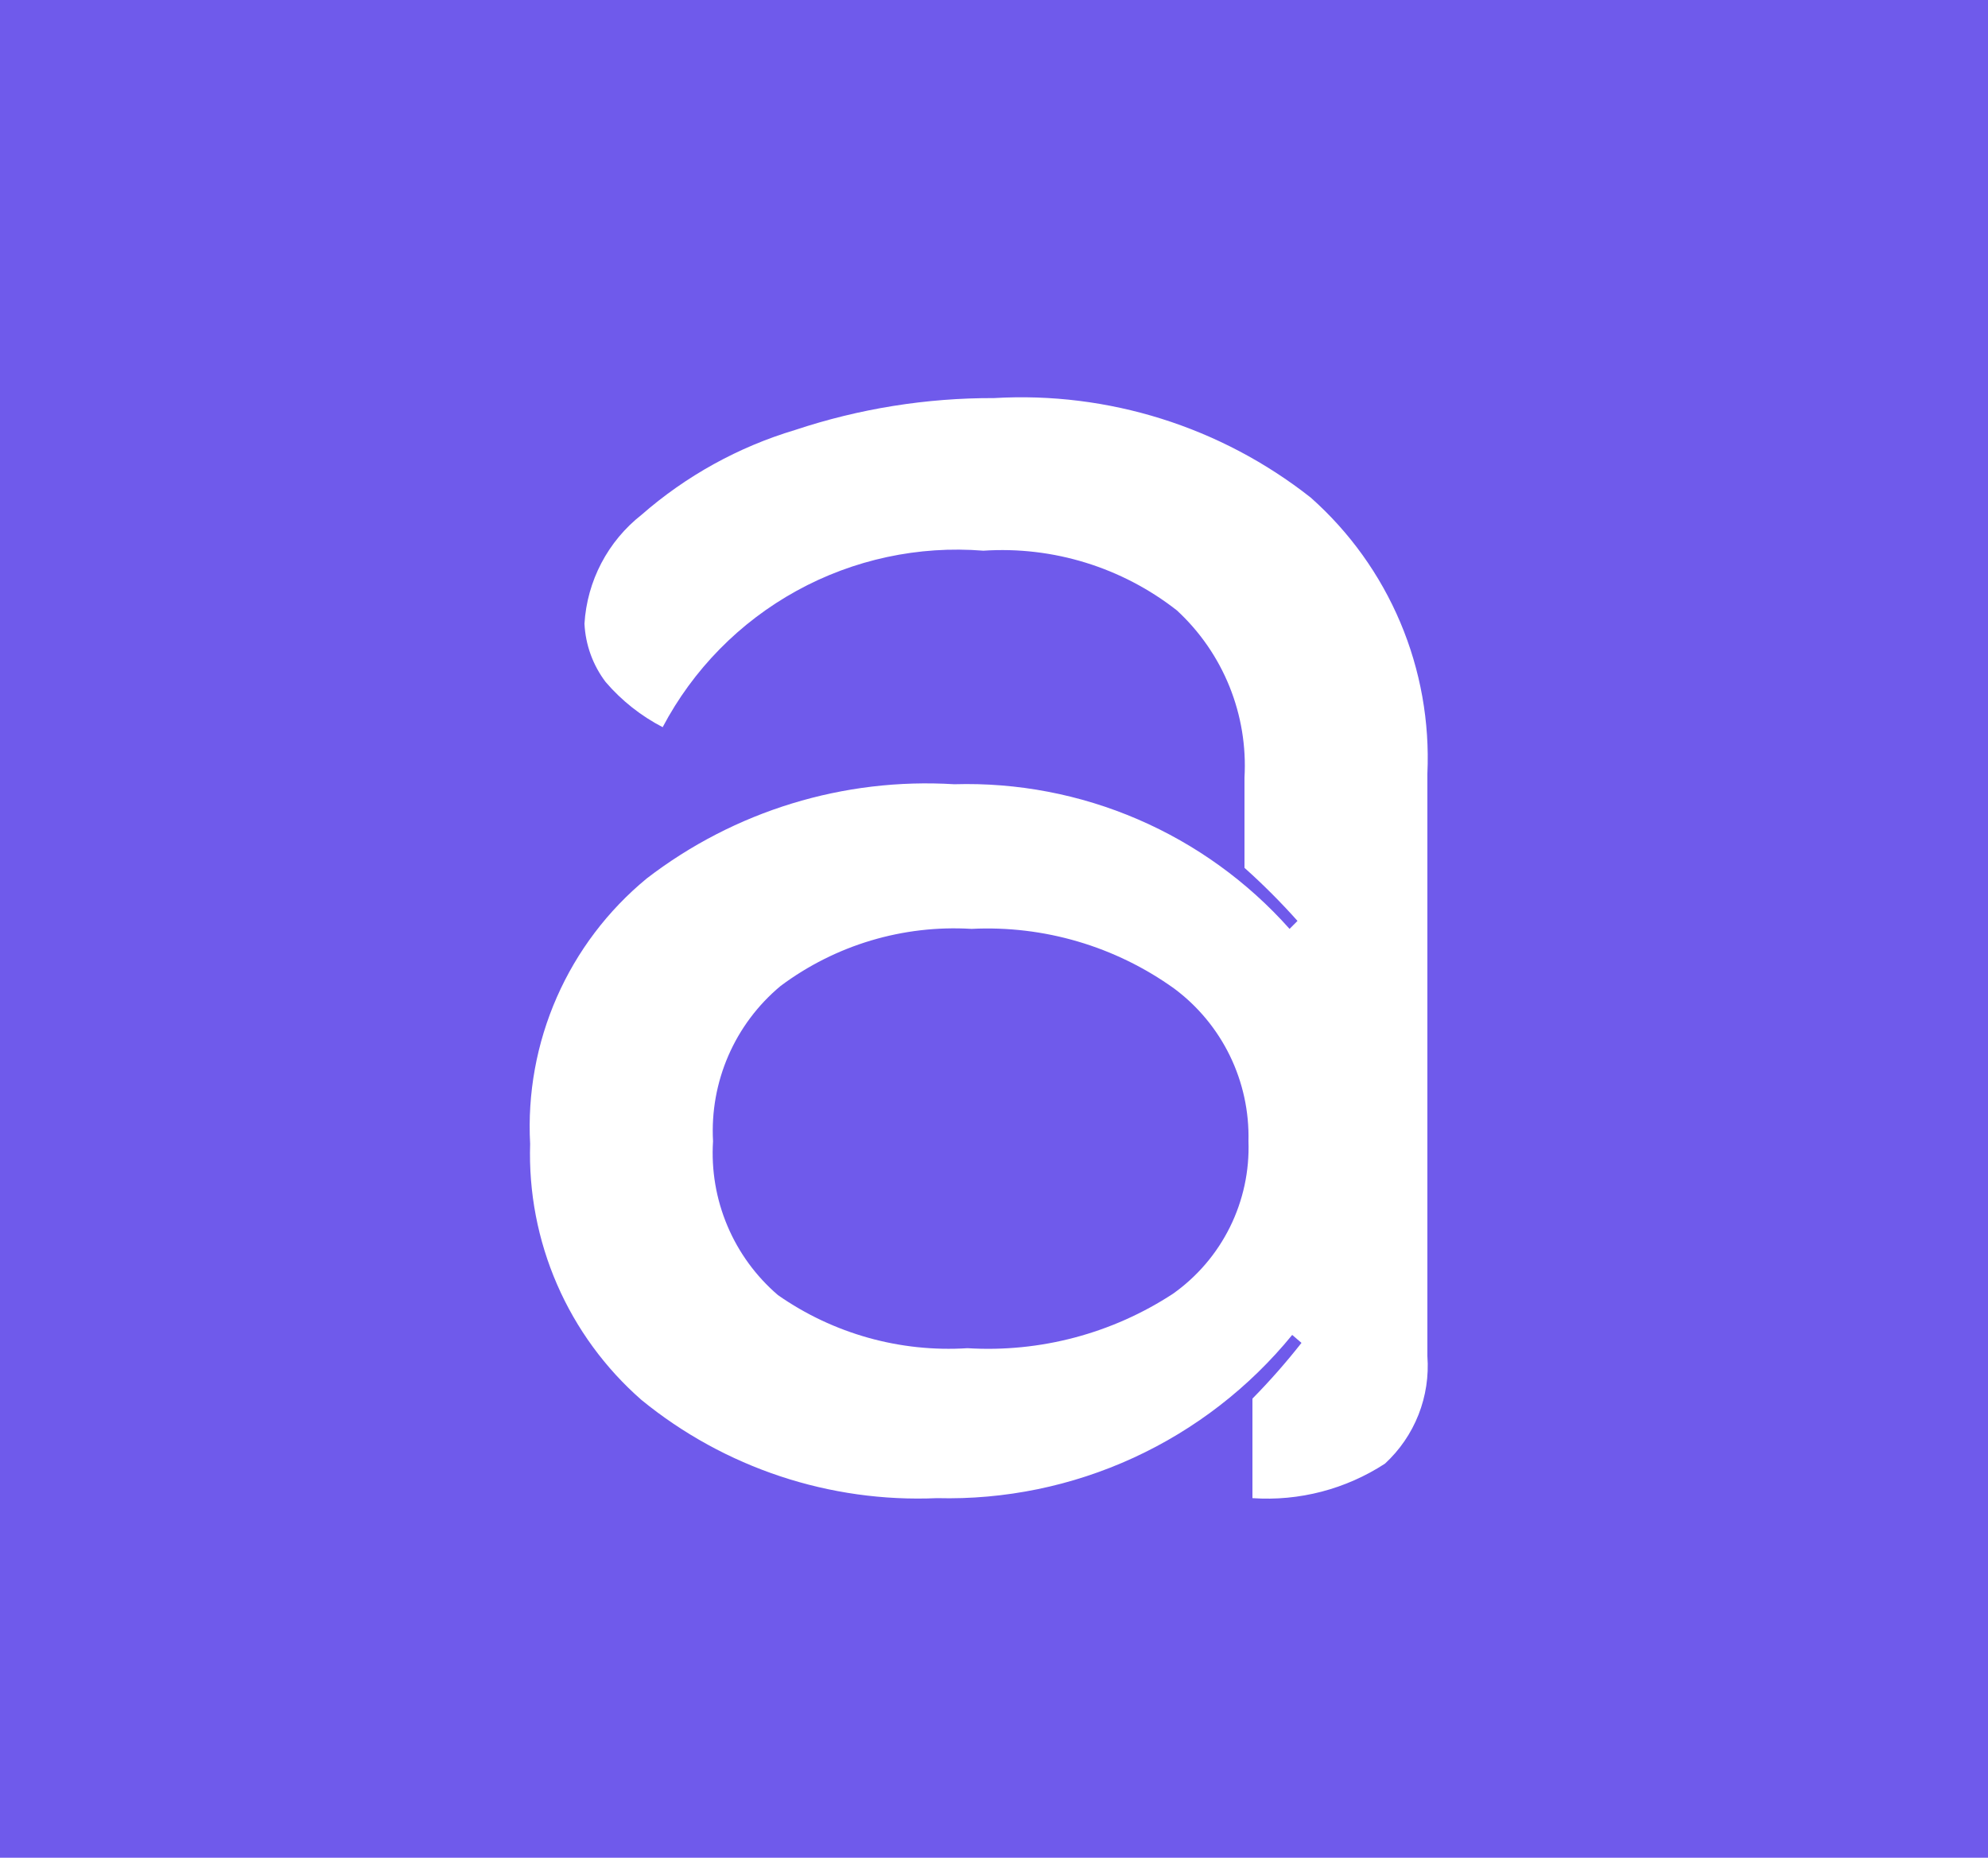 <svg width="199" height="186" viewBox="0 0 199 186" fill="none" xmlns="http://www.w3.org/2000/svg">
<path d="M117.543 98.979C111.646 94.746 104.491 92.639 97.245 93C90.403 92.588 83.636 94.612 78.141 98.713C75.88 100.595 74.09 102.982 72.915 105.681C71.741 108.38 71.213 111.317 71.375 114.257C71.192 117.155 71.683 120.055 72.812 122.73C73.94 125.405 75.673 127.78 77.875 129.669C83.416 133.539 90.105 135.412 96.847 134.983C104.108 135.428 111.319 133.518 117.41 129.536C119.838 127.818 121.8 125.521 123.12 122.854C124.44 120.187 125.077 117.232 124.972 114.257C125.046 111.301 124.409 108.37 123.117 105.711C121.824 103.052 119.912 100.743 117.543 98.979Z" fill="#6F5AEB"/>
<path d="M0 0V186H199V0H0ZM142.882 135.78C143.031 137.778 142.726 139.784 141.991 141.648C141.255 143.511 140.109 145.184 138.637 146.541C134.706 149.103 130.049 150.316 125.37 149.996V140.031C127.109 138.265 128.748 136.402 130.279 134.451L129.35 133.654C125.061 138.914 119.627 143.121 113.465 145.953C107.302 148.786 100.574 150.169 93.795 149.996C83.063 150.464 72.534 146.965 64.211 140.164C60.575 136.982 57.689 133.032 55.762 128.597C53.835 124.163 52.914 119.356 53.067 114.523C52.795 109.487 53.711 104.458 55.739 99.843C57.767 95.227 60.851 91.153 64.741 87.951C73.528 81.19 84.46 77.84 95.52 78.519C101.831 78.333 108.106 79.533 113.905 82.034C119.703 84.536 124.885 88.279 129.085 93L129.881 92.203C128.213 90.333 126.442 88.558 124.574 86.889V77.854C124.752 74.737 124.237 71.618 123.067 68.724C121.897 65.829 120.101 63.23 117.808 61.114C112.306 56.803 105.41 54.674 98.439 55.136C91.948 54.615 85.448 56.011 79.742 59.152C74.035 62.293 69.374 67.04 66.333 72.806C64.16 71.68 62.224 70.146 60.629 68.289C59.347 66.6 58.608 64.561 58.506 62.443C58.635 60.327 59.21 58.261 60.193 56.384C61.176 54.506 62.545 52.858 64.211 51.549C68.674 47.644 73.921 44.744 79.6 43.046C86.017 40.912 92.738 39.835 99.5 39.857C110.93 39.185 122.21 42.73 131.207 49.821C135.088 53.264 138.151 57.533 140.171 62.314C142.191 67.096 143.117 72.269 142.882 77.456V135.78Z" fill="#6F5AEB"/>
</svg>
